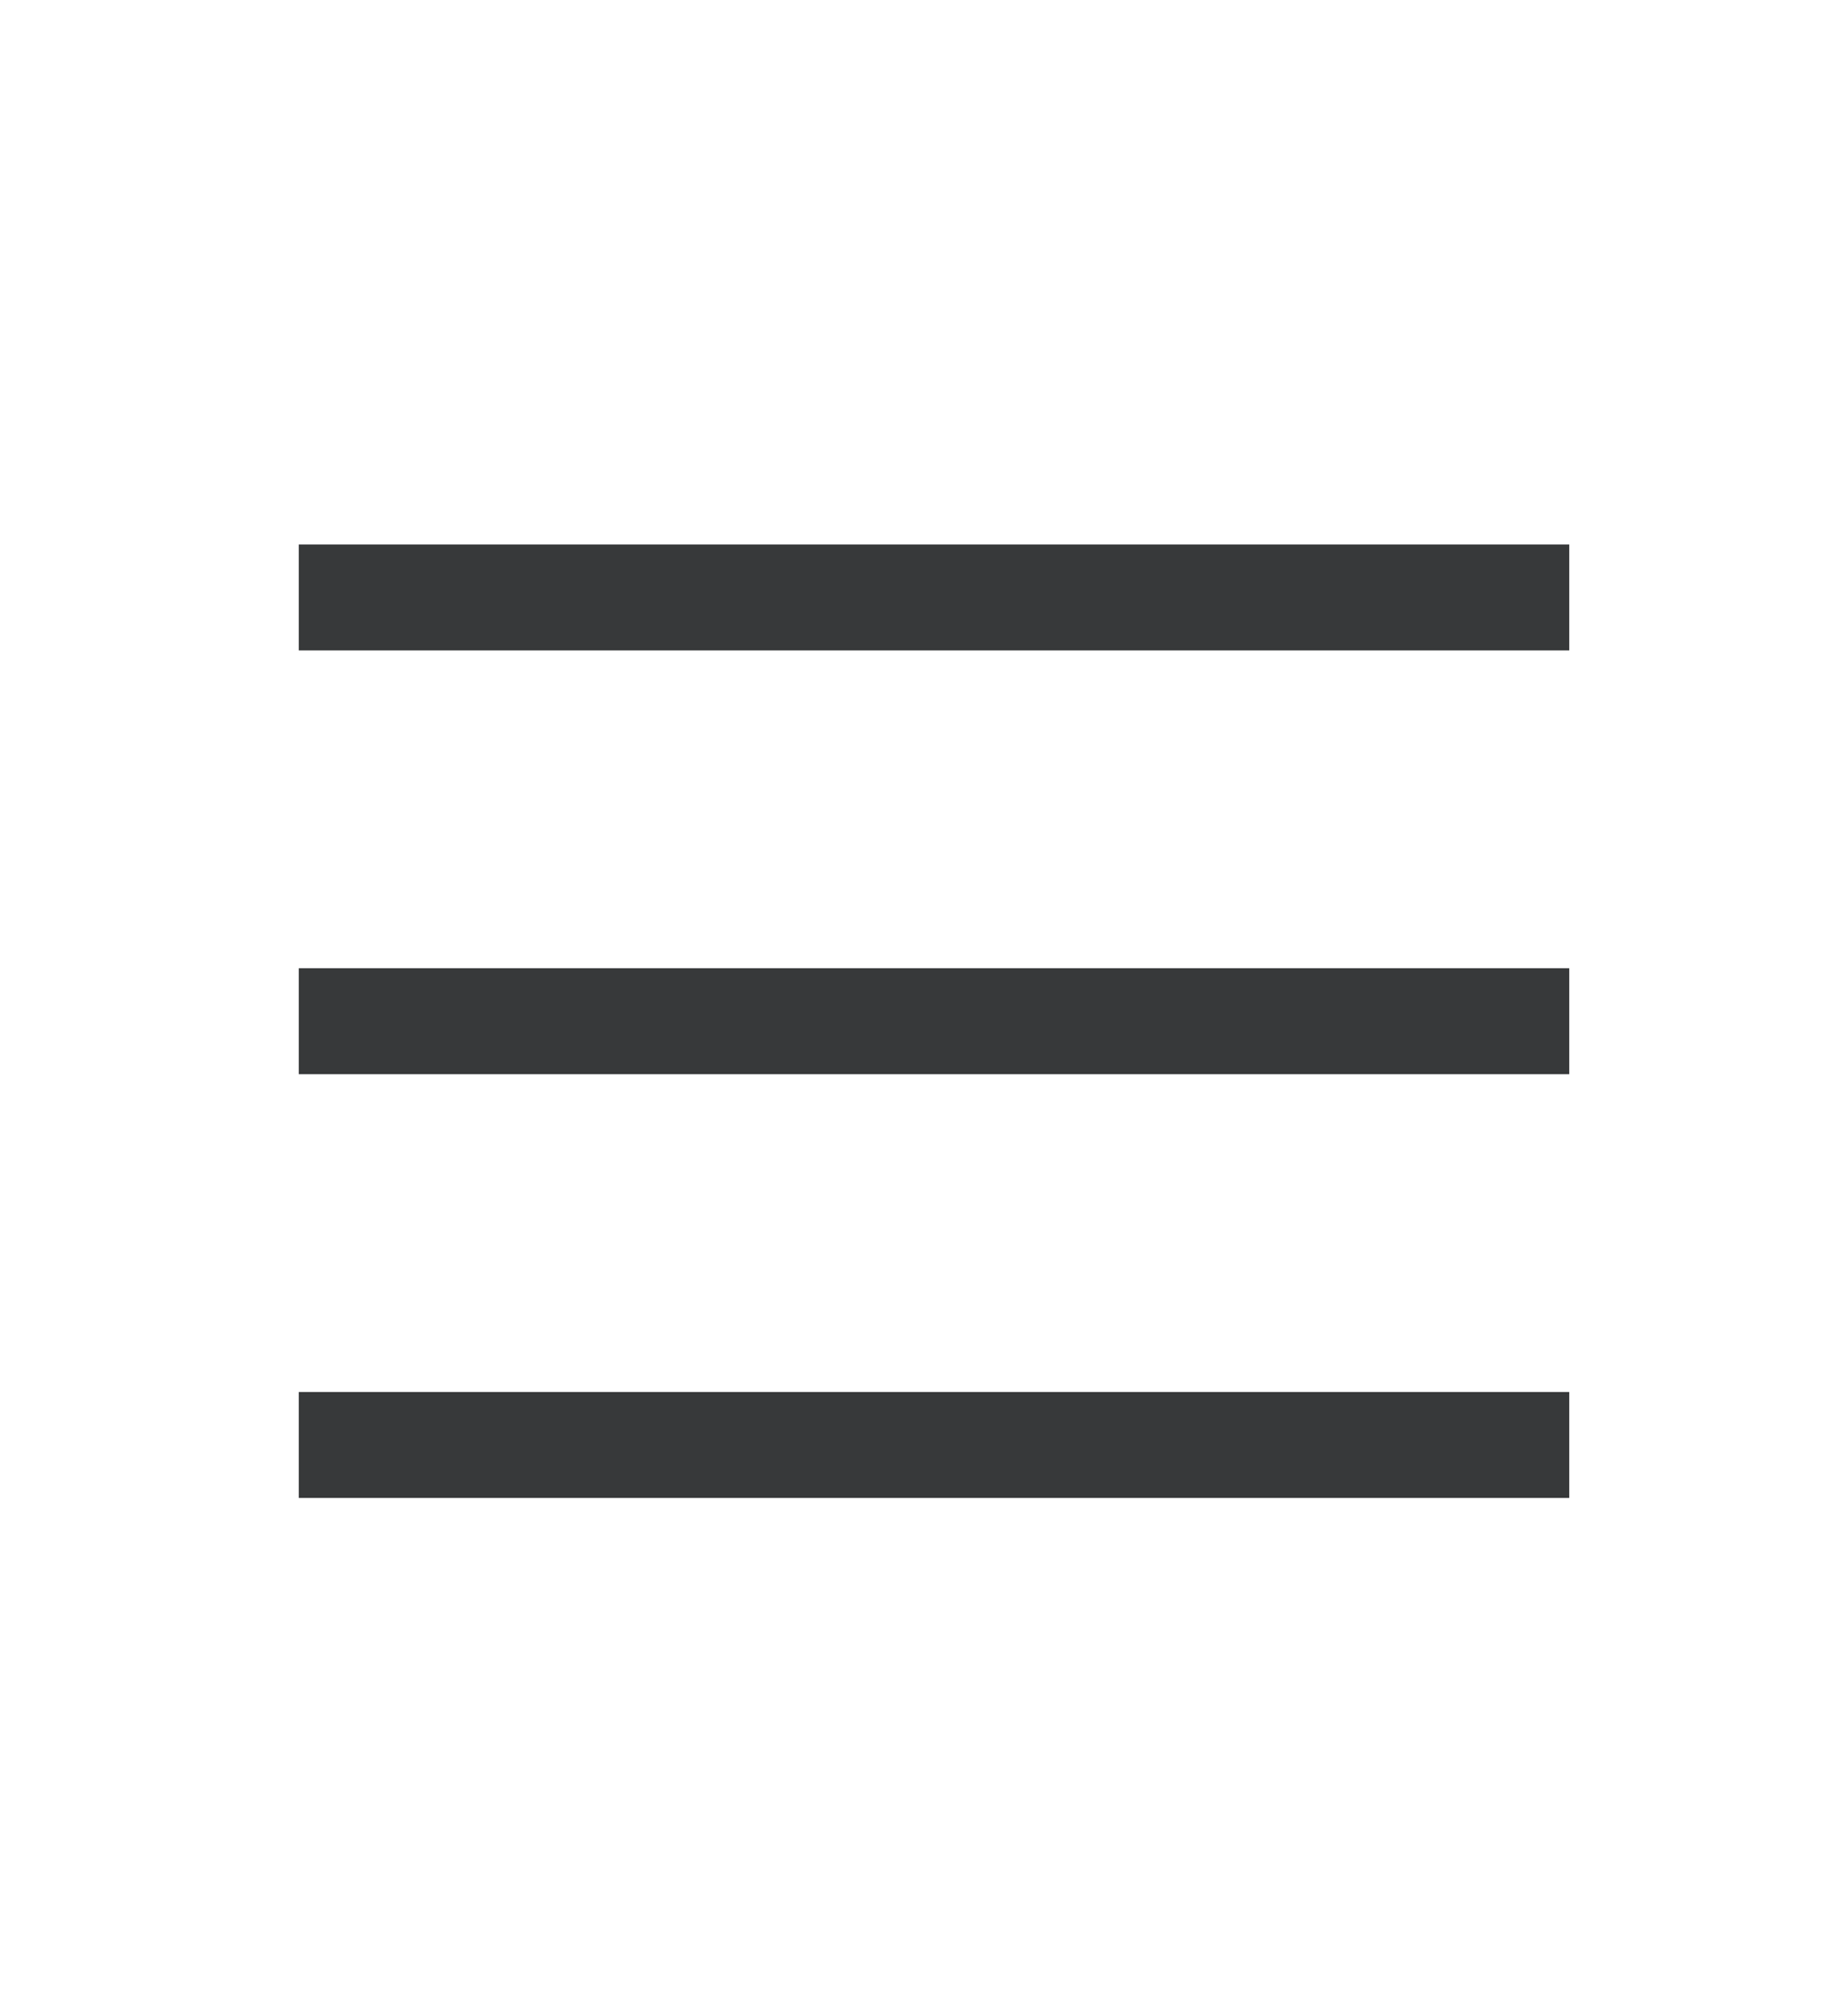 <svg width="24" height="26" viewBox="0 0 24 26" fill="none" xmlns="http://www.w3.org/2000/svg">
<g opacity="0.898">
<path d="M3.88 7.067H20.38V8.442H3.88V7.067ZM3.88 12.567H20.38V13.942H3.88V12.567ZM3.88 18.067H20.38V19.442H3.88V18.067Z" fill="#202224"/>
</g>
</svg>
